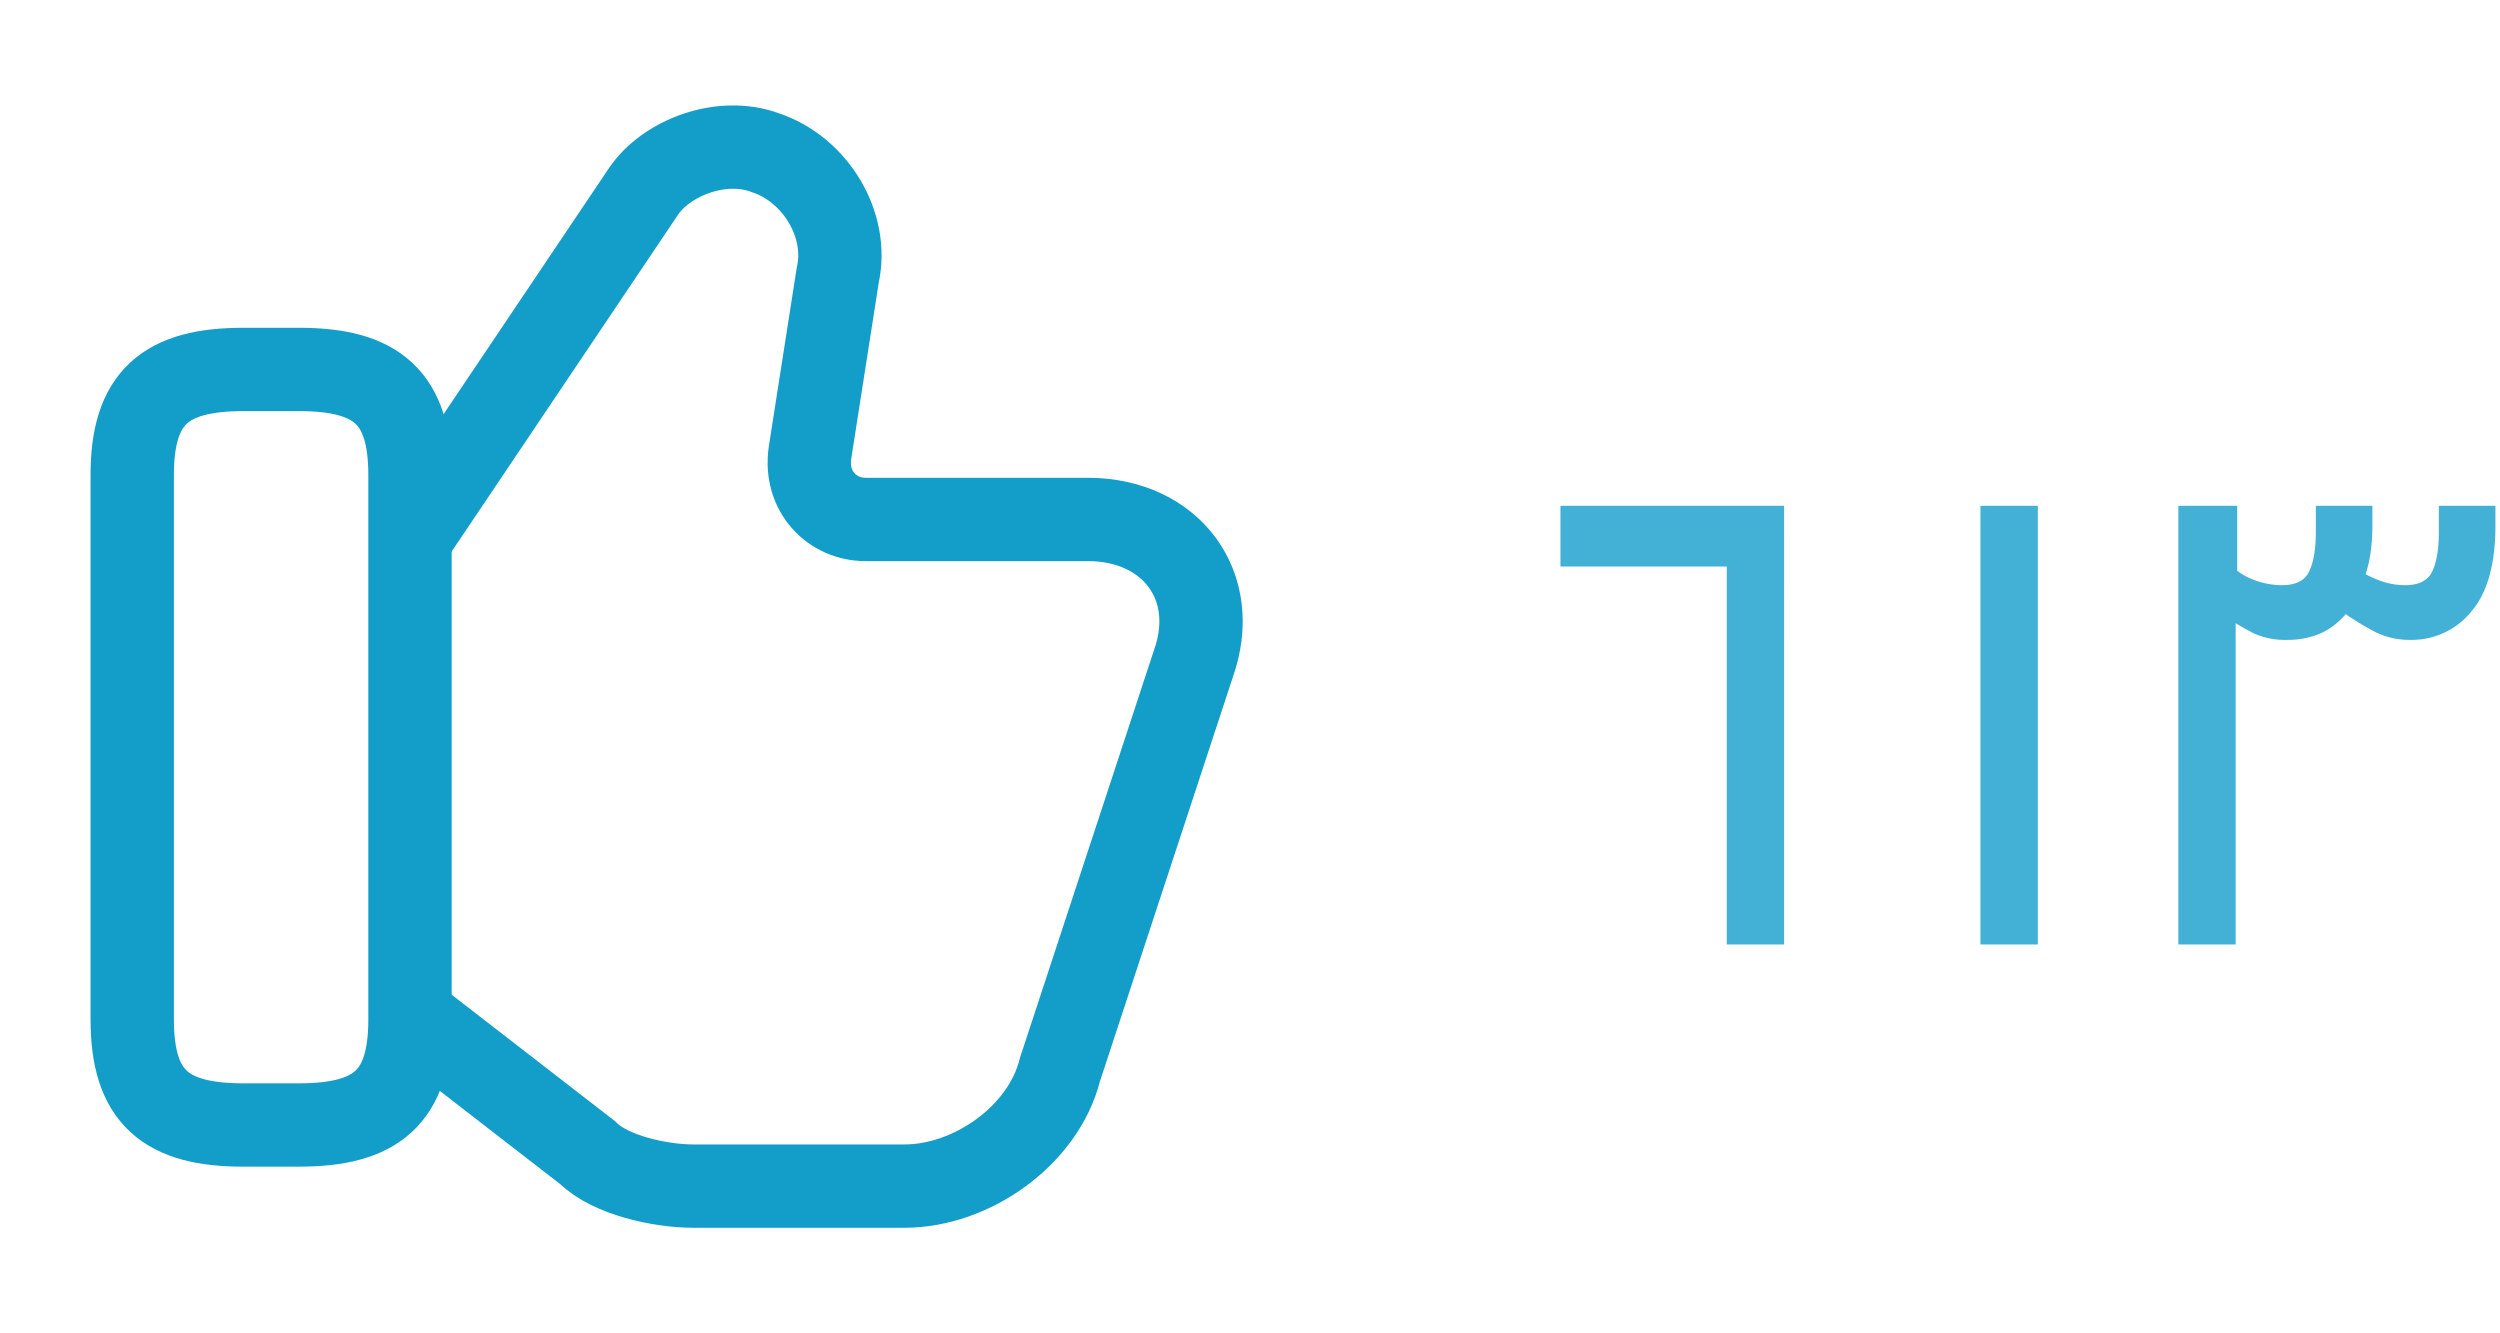 <svg width="45" height="24" fill="none" xmlns="http://www.w3.org/2000/svg">
    <path d="m7.48 18.35 3.1 2.4c.4.4 1.3.6 1.9.6h3.8c1.2 0 2.5-.9 2.8-2.1l2.4-7.3c.5-1.4-.4-2.6-1.9-2.6h-4c-.6 0-1.1-.5-1-1.2l.5-3.2c.2-.9-.4-1.9-1.3-2.2-.8-.3-1.8.1-2.2.7l-4.1 6.1" stroke="#139ECA" stroke-width="1.5" stroke-miterlimit="10"/>
    <path d="M2.38 18.35v-9.8c0-1.4.6-1.9 2-1.9h1c1.4 0 2 .5 2 1.9v9.8c0 1.4-.6 1.9-2 1.9h-1c-1.4 0-2-.5-2-1.9z" stroke="#139ECA" stroke-width="1.5" stroke-linecap="round" stroke-linejoin="round"/>
    <path d="M32.114 17h-1.032v-6.802h-2.994V9.104h4.026V17zm3.534-7.896h1.033V17h-1.033V9.104zM40.242 17H39.21V9.104h1.06v1.17c.09.072.21.134.355.184.15.05.3.075.451.075.25 0 .415-.084.492-.253.078-.168.117-.403.117-.704v-.472h1.018v.35c0 .345-.04.64-.123.881.1.055.212.102.335.143.128.037.253.055.376.055.25 0 .415-.084.492-.253.078-.168.116-.403.116-.704v-.472h1.019v.35c0 .7-.146 1.22-.438 1.558a1.38 1.38 0 0 1-1.086.506 1.39 1.39 0 0 1-.643-.144 4.923 4.923 0 0 1-.52-.314v-.014c-.14.164-.3.285-.478.362-.178.073-.37.11-.574.11a1.4 1.4 0 0 1-.595-.11 4.275 4.275 0 0 1-.342-.191V17z" fill="#139ECA" fill-opacity=".8"/>
</svg>
